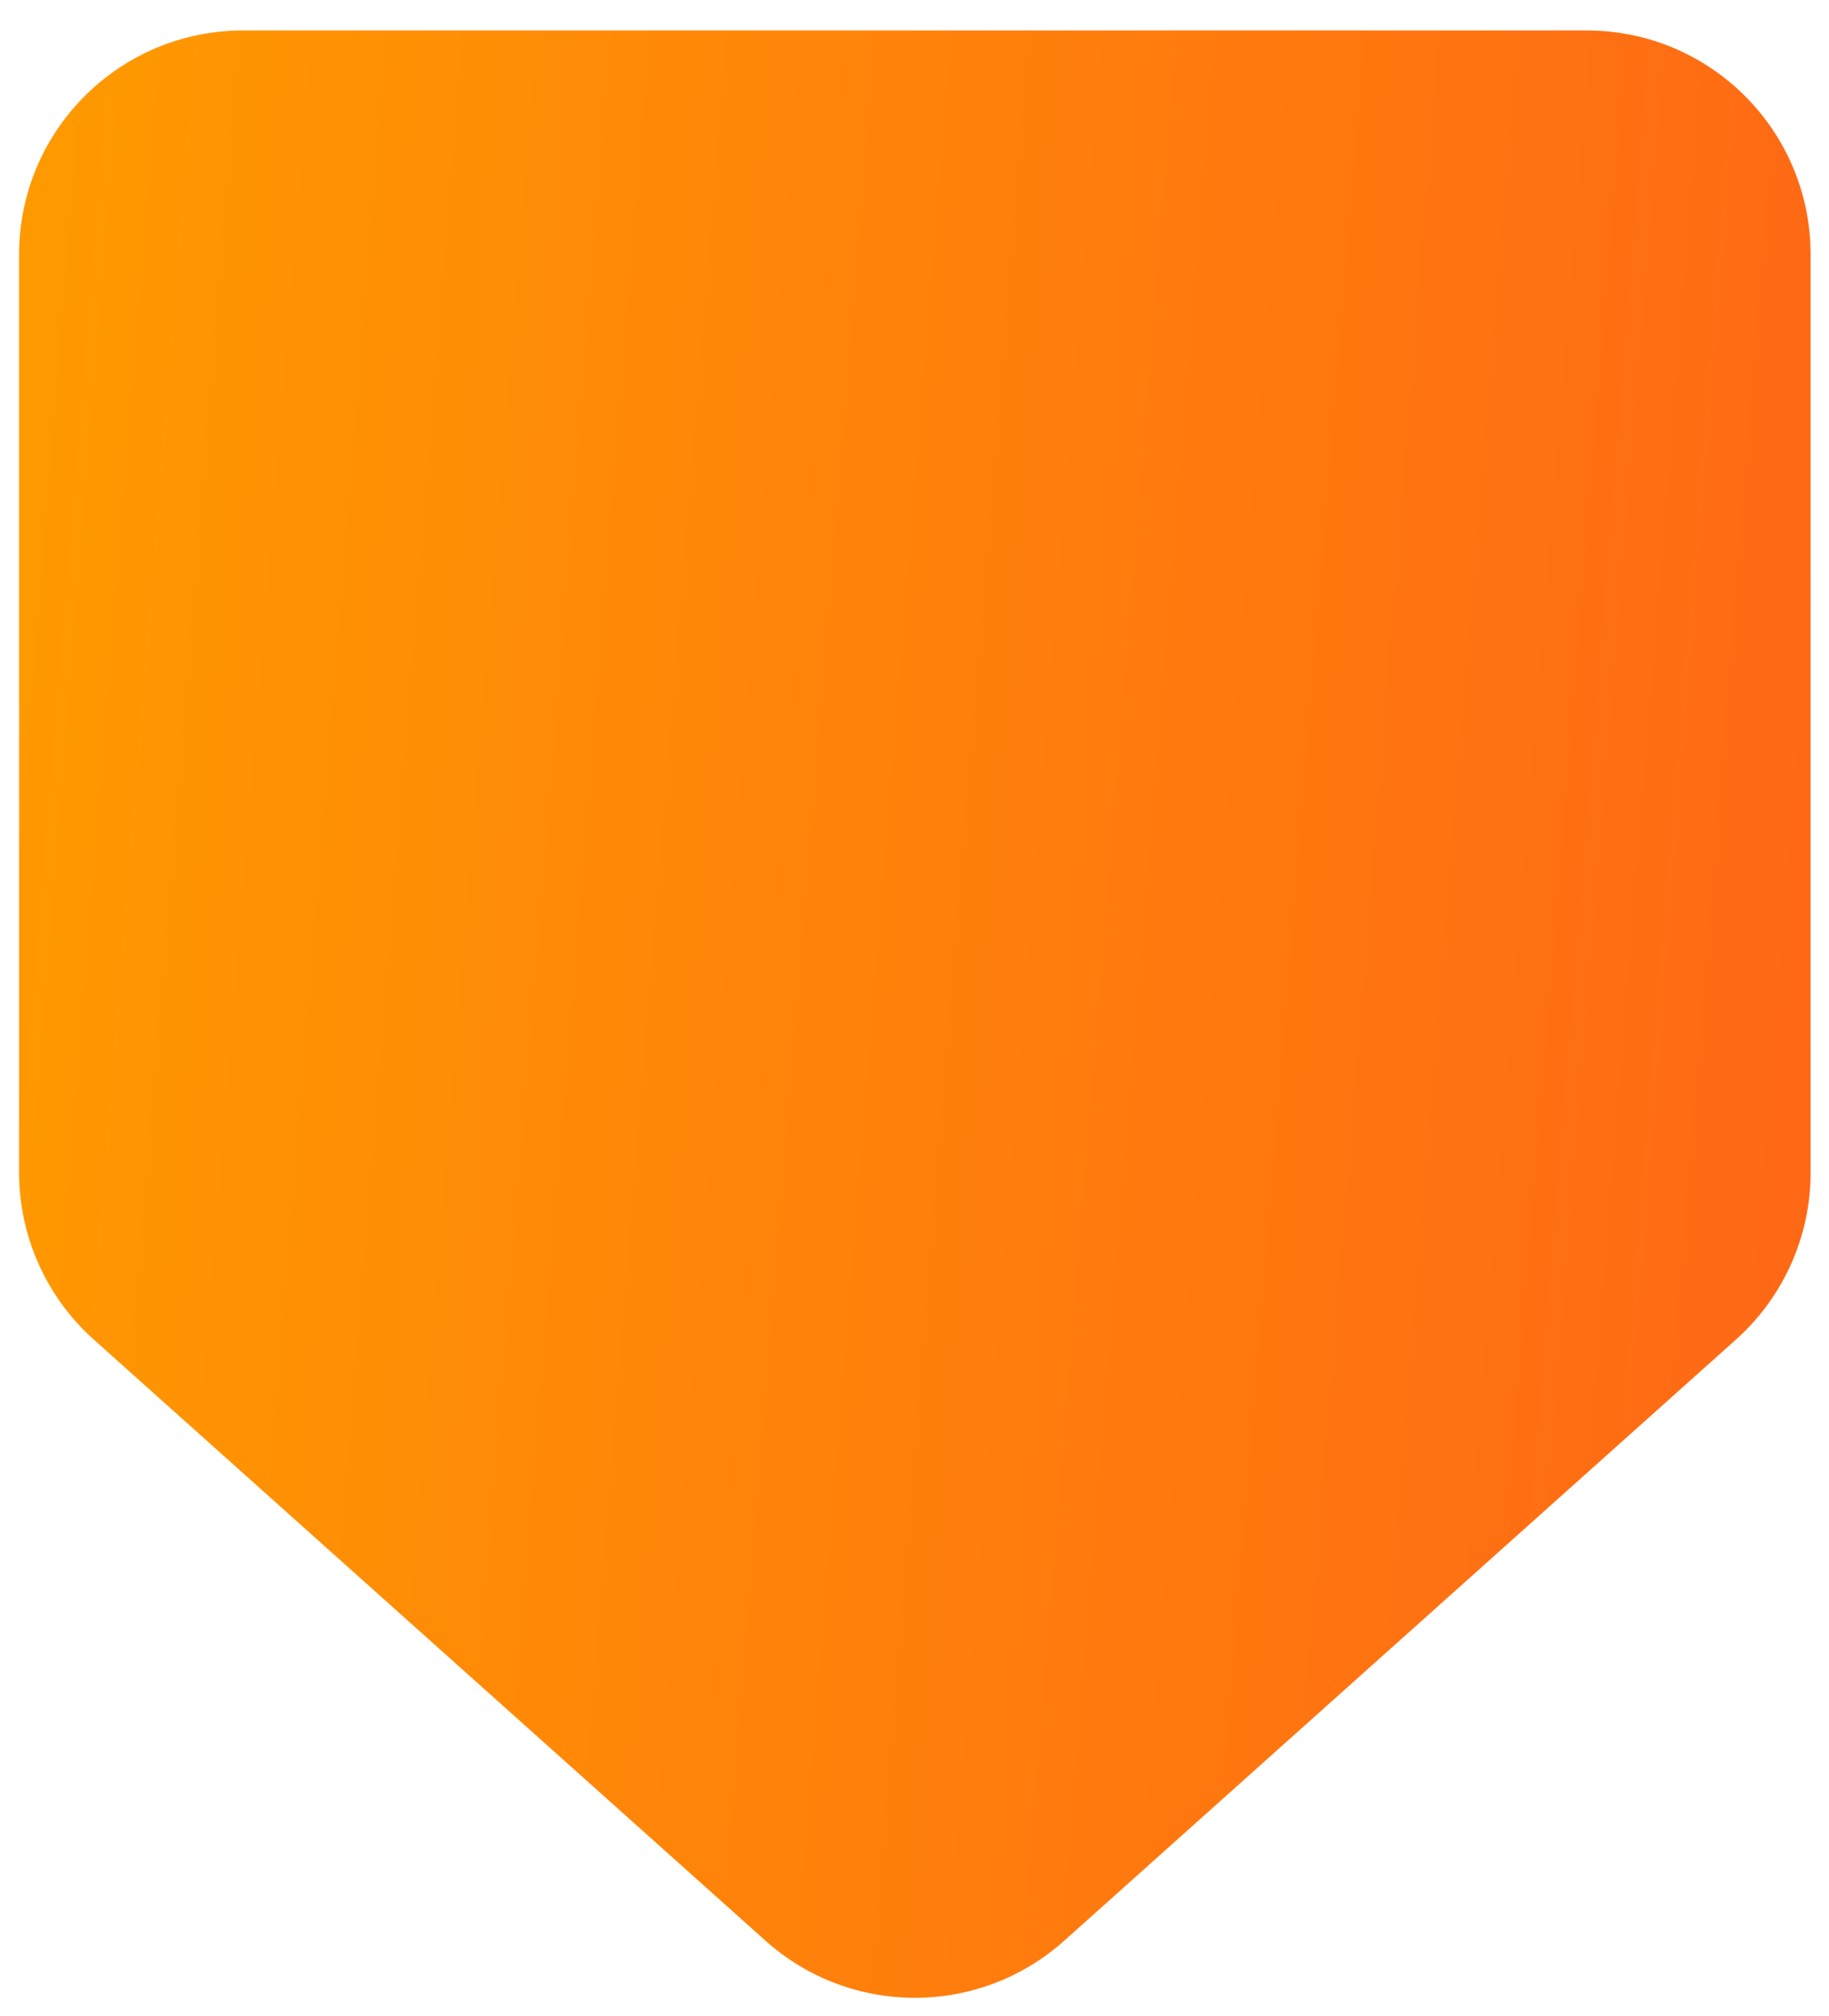 <svg width="49" height="54" viewBox="0 0 49 54" fill="none" xmlns="http://www.w3.org/2000/svg">
<path d="M0.512 6.816C0.512 3.502 3.198 0.816 6.512 0.816H42.507C45.821 0.816 48.507 3.502 48.507 6.816V31.408C48.507 33.115 47.78 34.741 46.508 35.879L28.51 51.982C26.232 54.02 22.787 54.02 20.509 51.982L2.511 35.879C1.239 34.741 0.512 33.115 0.512 31.408V6.816Z" fill="url(#paint0_linear_29_54)"/>
<defs>
<linearGradient id="paint0_linear_29_54" x1="1.79" y1="0.816" x2="51.896" y2="4.854" gradientUnits="userSpaceOnUse">
<stop stop-color="#FF9900"/>
<stop offset="1" stop-color="#FF6716"/>
</linearGradient>
</defs>
</svg>
